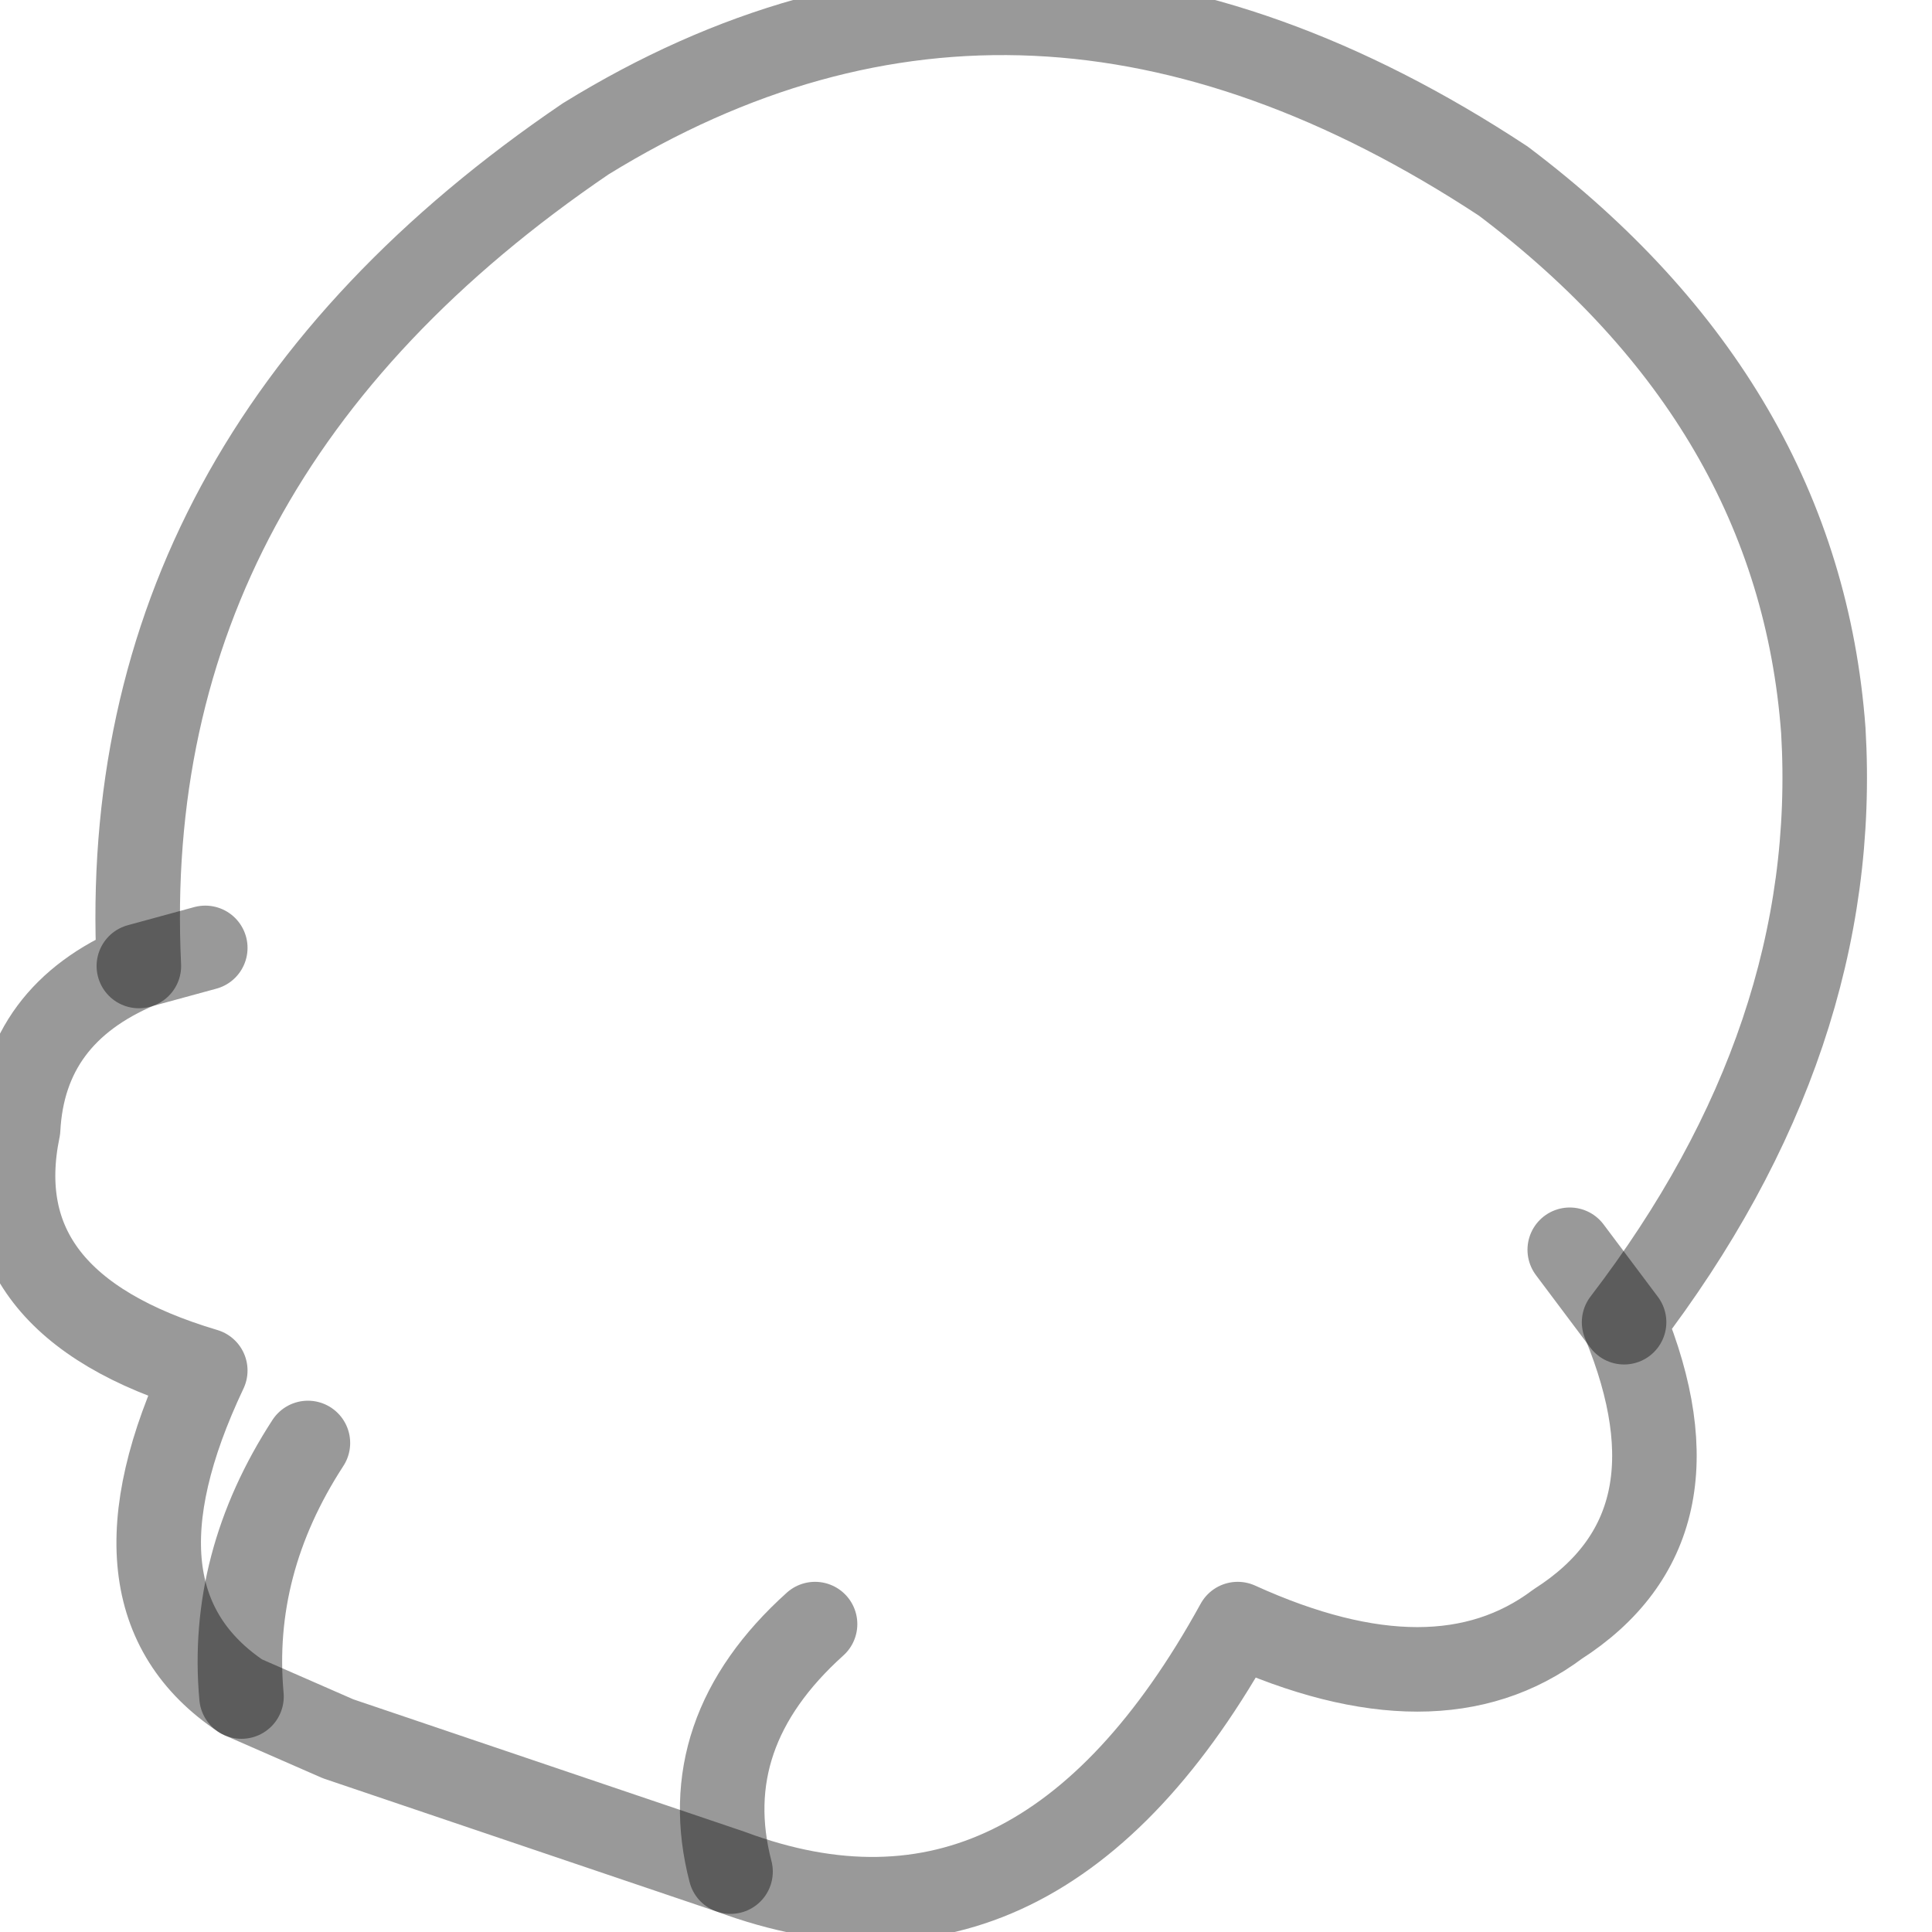 <?xml version="1.0" encoding="utf-8"?>
<svg version="1.1" id="Layer_1"
xmlns="http://www.w3.org/2000/svg"
xmlns:xlink="http://www.w3.org/1999/xlink"
width="16px" height="16px"
xml:space="preserve">
<g id="PathID_17" transform="matrix(1, 0, 0, 1, 1.25, 10.35)">
<path style="fill:none;stroke-width:0.7;stroke-linecap:round;stroke-linejoin:round;stroke-miterlimit:3;stroke:#000000;stroke-opacity:0.4" d="M11.2 -8.85Q13.65 -7 13.85 -4.3Q14 -1.75 12.2 0.6Q12.9 2.3 11.65 3.1Q10.65 3.85 9 3.1Q7.35 6.1 4.8 5.15L1.55 4.05L0.75 3.7Q-0.45 2.9 0.45 1Q-1.4 0.45 -1.1 -1Q-1.05 -1.95 -0.1 -2.35Q-0.3 -6.55 3.6 -9.2Q7.25 -11.45 11.2 -8.85z" />
<path style="fill:none;stroke-width:0.7;stroke-linecap:round;stroke-linejoin:round;stroke-miterlimit:3;stroke:#000000;stroke-opacity:0.4" d="M12.2 0.6L11.75 0" />
<path style="fill:none;stroke-width:0.7;stroke-linecap:round;stroke-linejoin:round;stroke-miterlimit:3;stroke:#000000;stroke-opacity:0.4" d="M4.8 5.15Q4.5 4 5.5 3.1" />
<path style="fill:none;stroke-width:0.7;stroke-linecap:round;stroke-linejoin:round;stroke-miterlimit:3;stroke:#000000;stroke-opacity:0.4" d="M0.75 3.7Q0.65 2.6 1.3 1.6" />
<path style="fill:none;stroke-width:0.7;stroke-linecap:round;stroke-linejoin:round;stroke-miterlimit:3;stroke:#000000;stroke-opacity:0.4" d="M-0.1 -2.35L0.45 -2.5" />
</g>
</svg>
